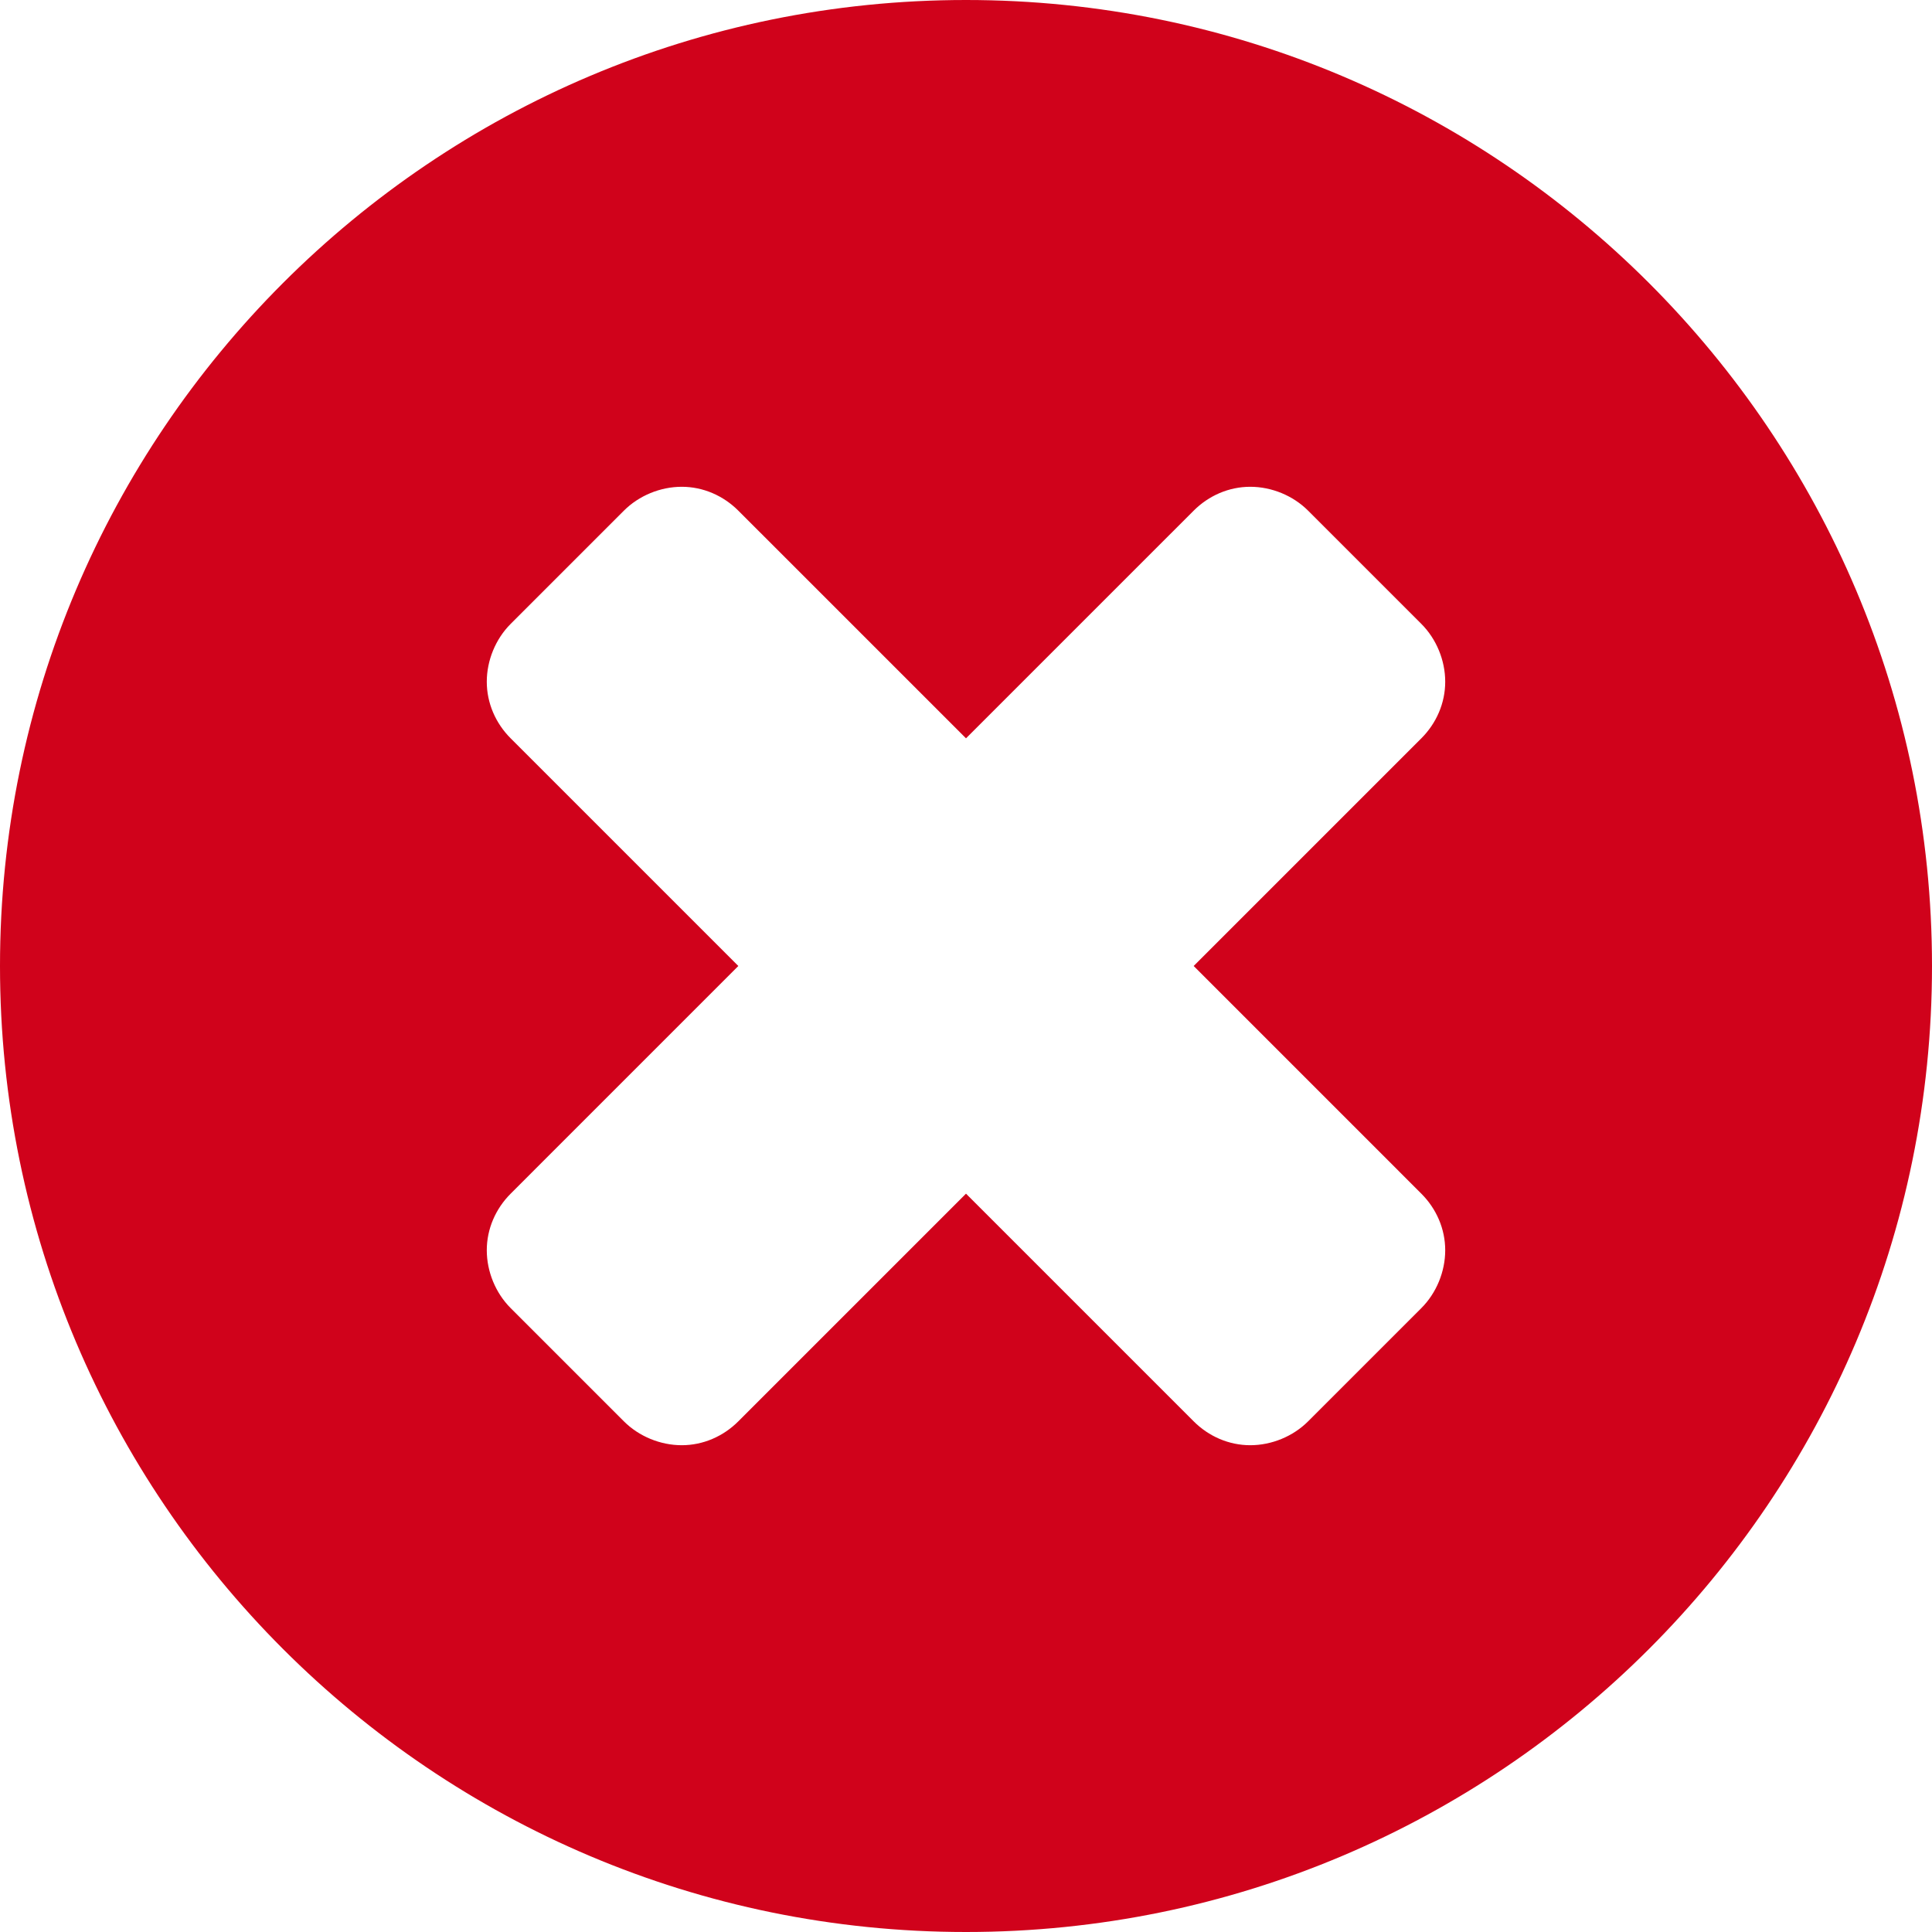 <svg width="25px" height="25px" viewBox="0 0 25 25" version="1.1" xmlns="http://www.w3.org/2000/svg" xmlns:xlink="http://www.w3.org/1999/xlink">
    <g id="Error" stroke="none" stroke-width="1" fill="none" fill-rule="evenodd">
        <path d="M18.701,16.178 C18.701,15.902 18.587,15.641 18.392,15.446 L15.446,12.5 L18.392,9.554 C18.587,9.359 18.701,9.098 18.701,8.822 C18.701,8.545 18.587,8.268 18.392,8.073 L16.927,6.608 C16.732,6.413 16.455,6.299 16.178,6.299 C15.902,6.299 15.641,6.413 15.446,6.608 L12.5,9.554 L9.554,6.608 C9.359,6.413 9.098,6.299 8.822,6.299 C8.545,6.299 8.268,6.413 8.073,6.608 L6.608,8.073 C6.413,8.268 6.299,8.545 6.299,8.822 C6.299,9.098 6.413,9.359 6.608,9.554 L9.554,12.5 L6.608,15.446 C6.413,15.641 6.299,15.902 6.299,16.178 C6.299,16.455 6.413,16.732 6.608,16.927 L8.073,18.392 C8.268,18.587 8.545,18.701 8.822,18.701 C9.098,18.701 9.359,18.587 9.554,18.392 L12.5,15.446 L15.446,18.392 C15.641,18.587 15.902,18.701 16.178,18.701 C16.455,18.701 16.732,18.587 16.927,18.392 L18.392,16.927 C18.587,16.732 18.701,16.455 18.701,16.178 Z M25,12.5 C25,19.401 19.401,25 12.5,25 C5.599,25 0,19.401 0,12.5 C0,5.599 5.599,0 12.5,0 C19.401,0 25,5.599 25,12.5 Z" fill="#D0021B"></path>
    </g>
</svg>